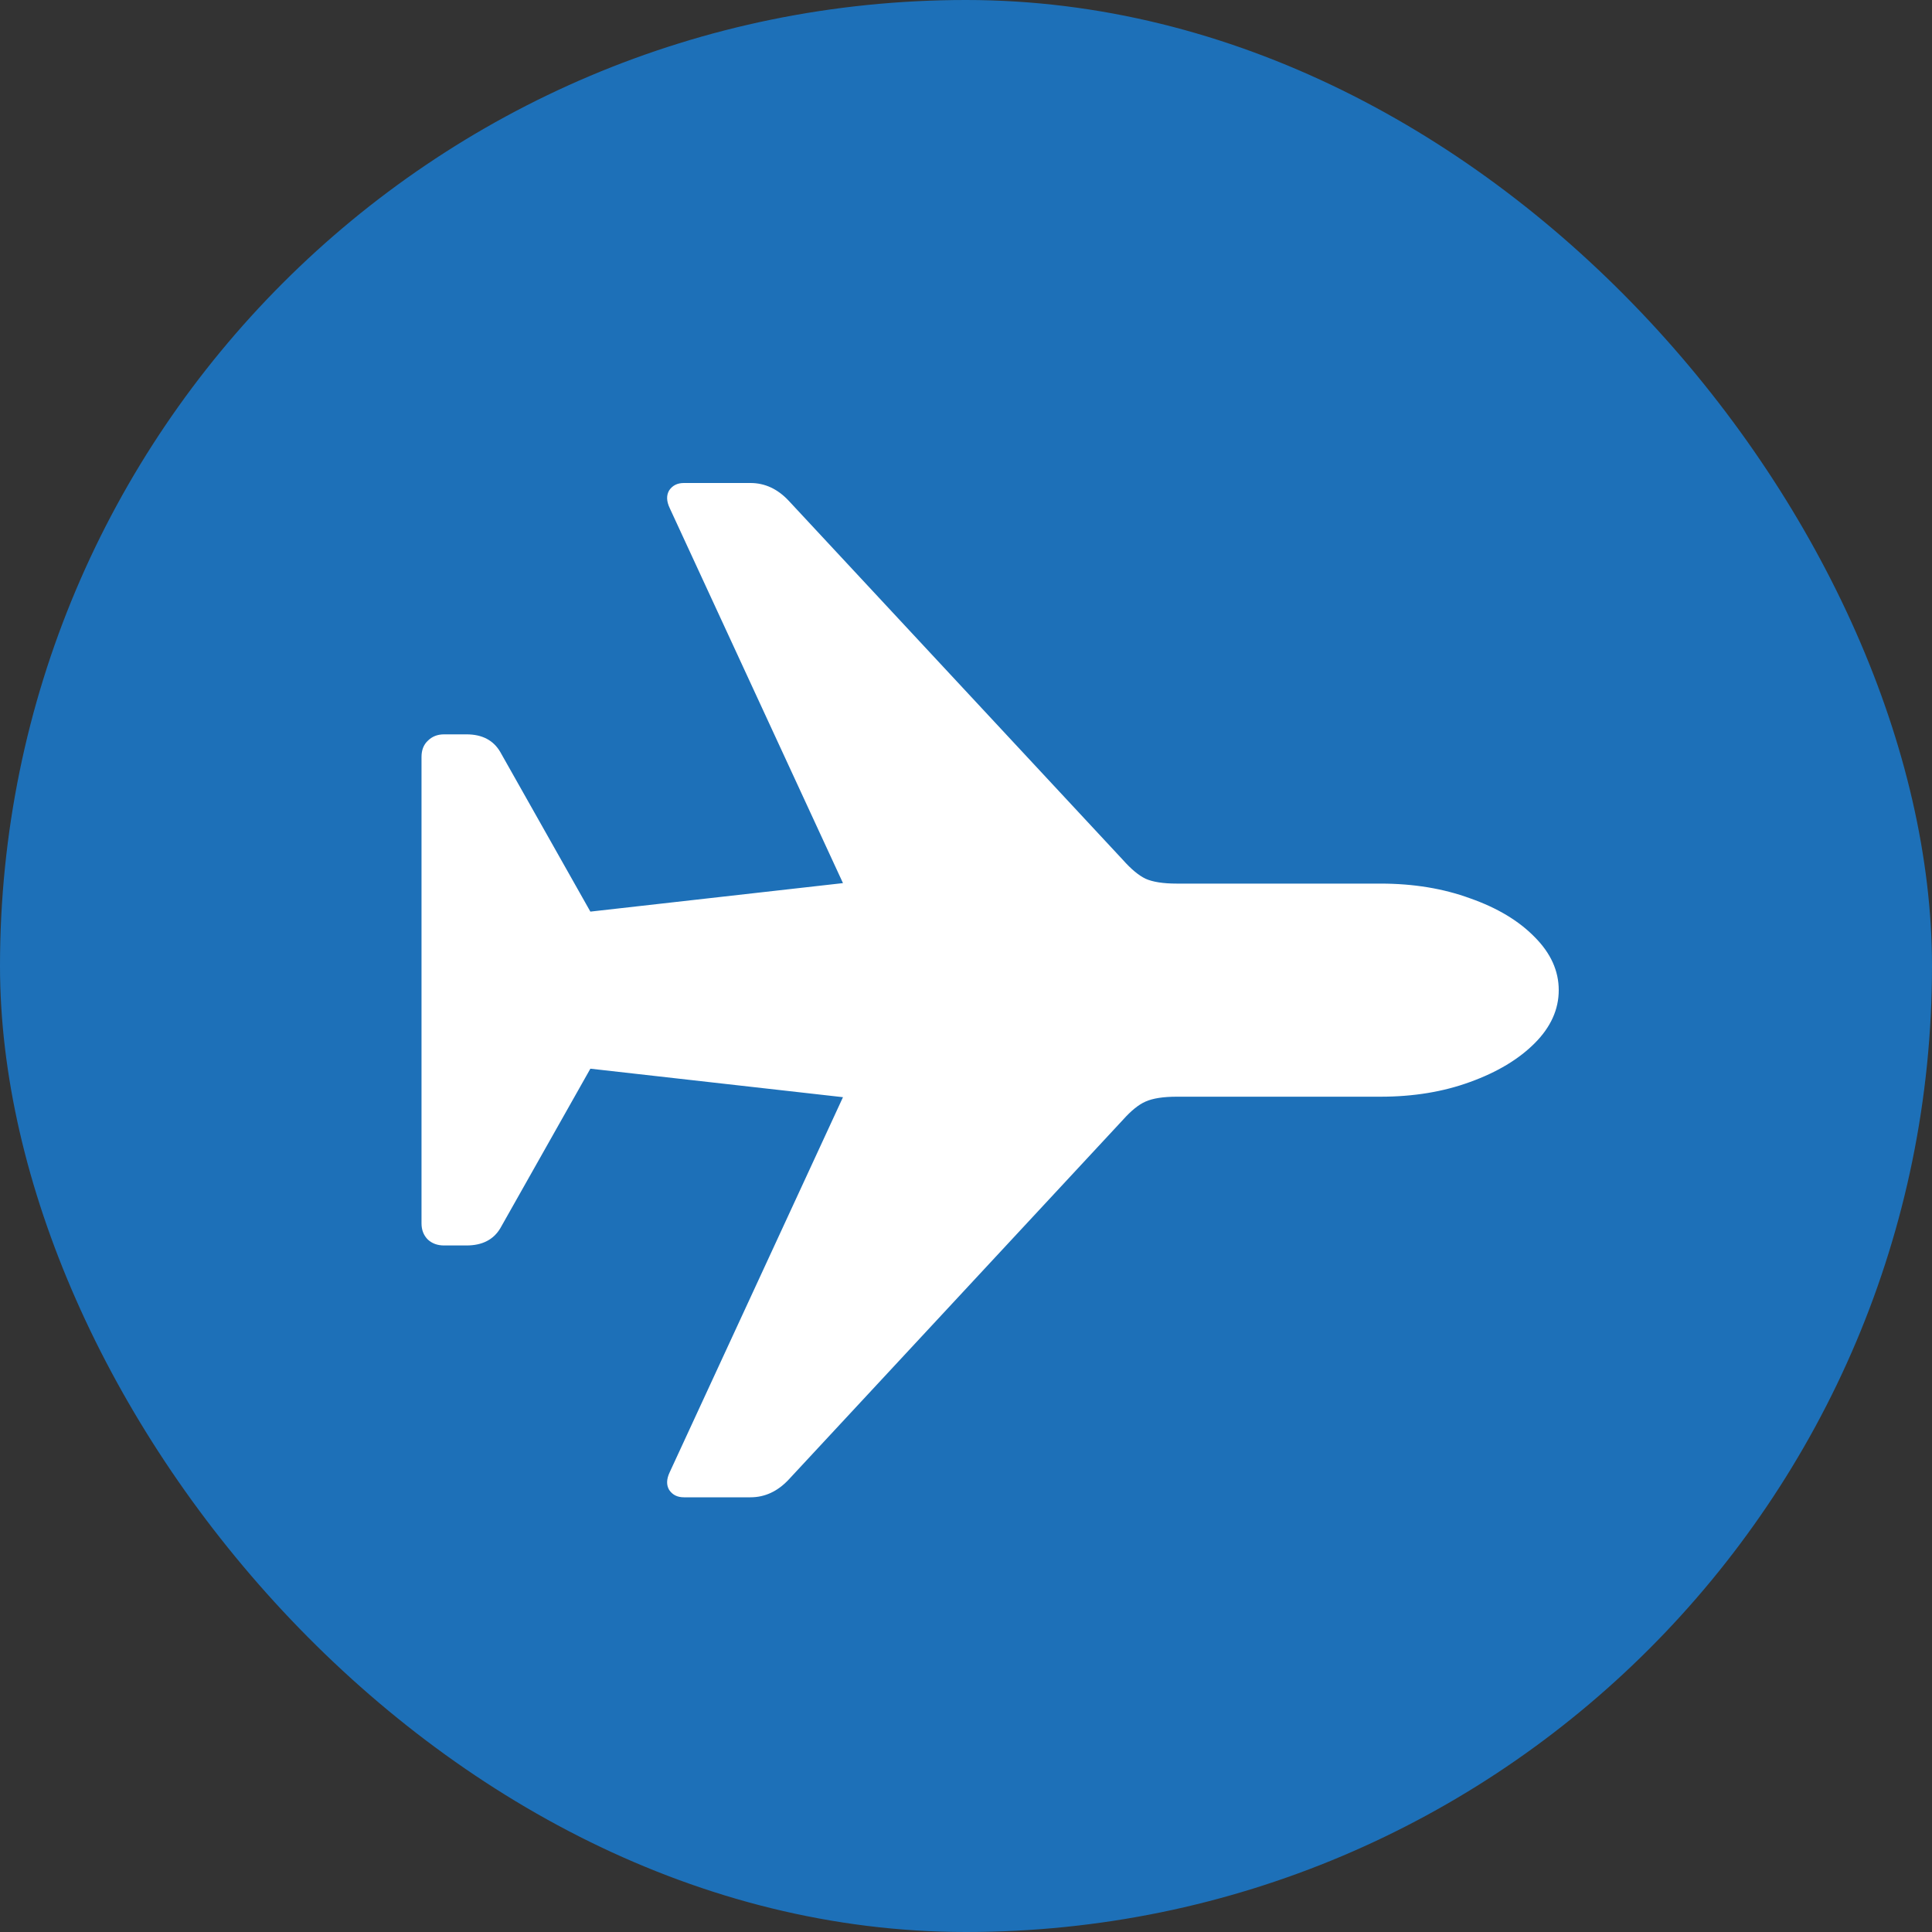 <svg width="40" height="40" viewBox="0 0 40 40" fill="none" xmlns="http://www.w3.org/2000/svg">
<rect x="0" y="0" width="40" height="40" fill="#333333" stroke="none"/>
<rect width="40" height="40" rx="20" fill="#1D70B8"/>
<path d="M32.272 20.5C32.272 20.9 32.106 21.266 31.775 21.598C31.444 21.93 30.998 22.198 30.437 22.401C29.883 22.604 29.265 22.706 28.583 22.706H24.366C24.082 22.706 23.866 22.74 23.717 22.807C23.576 22.868 23.42 22.994 23.251 23.183L16.328 30.634C16.099 30.878 15.835 31 15.538 31H14.159C14.024 31 13.923 30.949 13.855 30.848C13.794 30.746 13.798 30.624 13.865 30.482L17.453 22.716L12.223 22.126L10.358 25.43C10.216 25.667 9.983 25.786 9.659 25.786H9.193C9.058 25.786 8.946 25.745 8.858 25.664C8.77 25.576 8.727 25.464 8.727 25.328V15.672C8.727 15.53 8.77 15.418 8.858 15.336C8.946 15.248 9.058 15.204 9.193 15.204H9.659C9.983 15.204 10.216 15.326 10.358 15.57L12.223 18.874L17.453 18.284L13.865 10.518C13.798 10.376 13.794 10.254 13.855 10.152C13.923 10.051 14.024 10 14.159 10H15.538C15.835 10 16.099 10.122 16.328 10.366L23.251 17.806C23.42 17.996 23.576 18.125 23.717 18.193C23.866 18.26 24.082 18.294 24.366 18.294H28.583C29.265 18.294 29.883 18.396 30.437 18.599C30.998 18.796 31.444 19.063 31.775 19.402C32.106 19.734 32.272 20.1 32.272 20.5Z" fill="white"/>
</svg>
